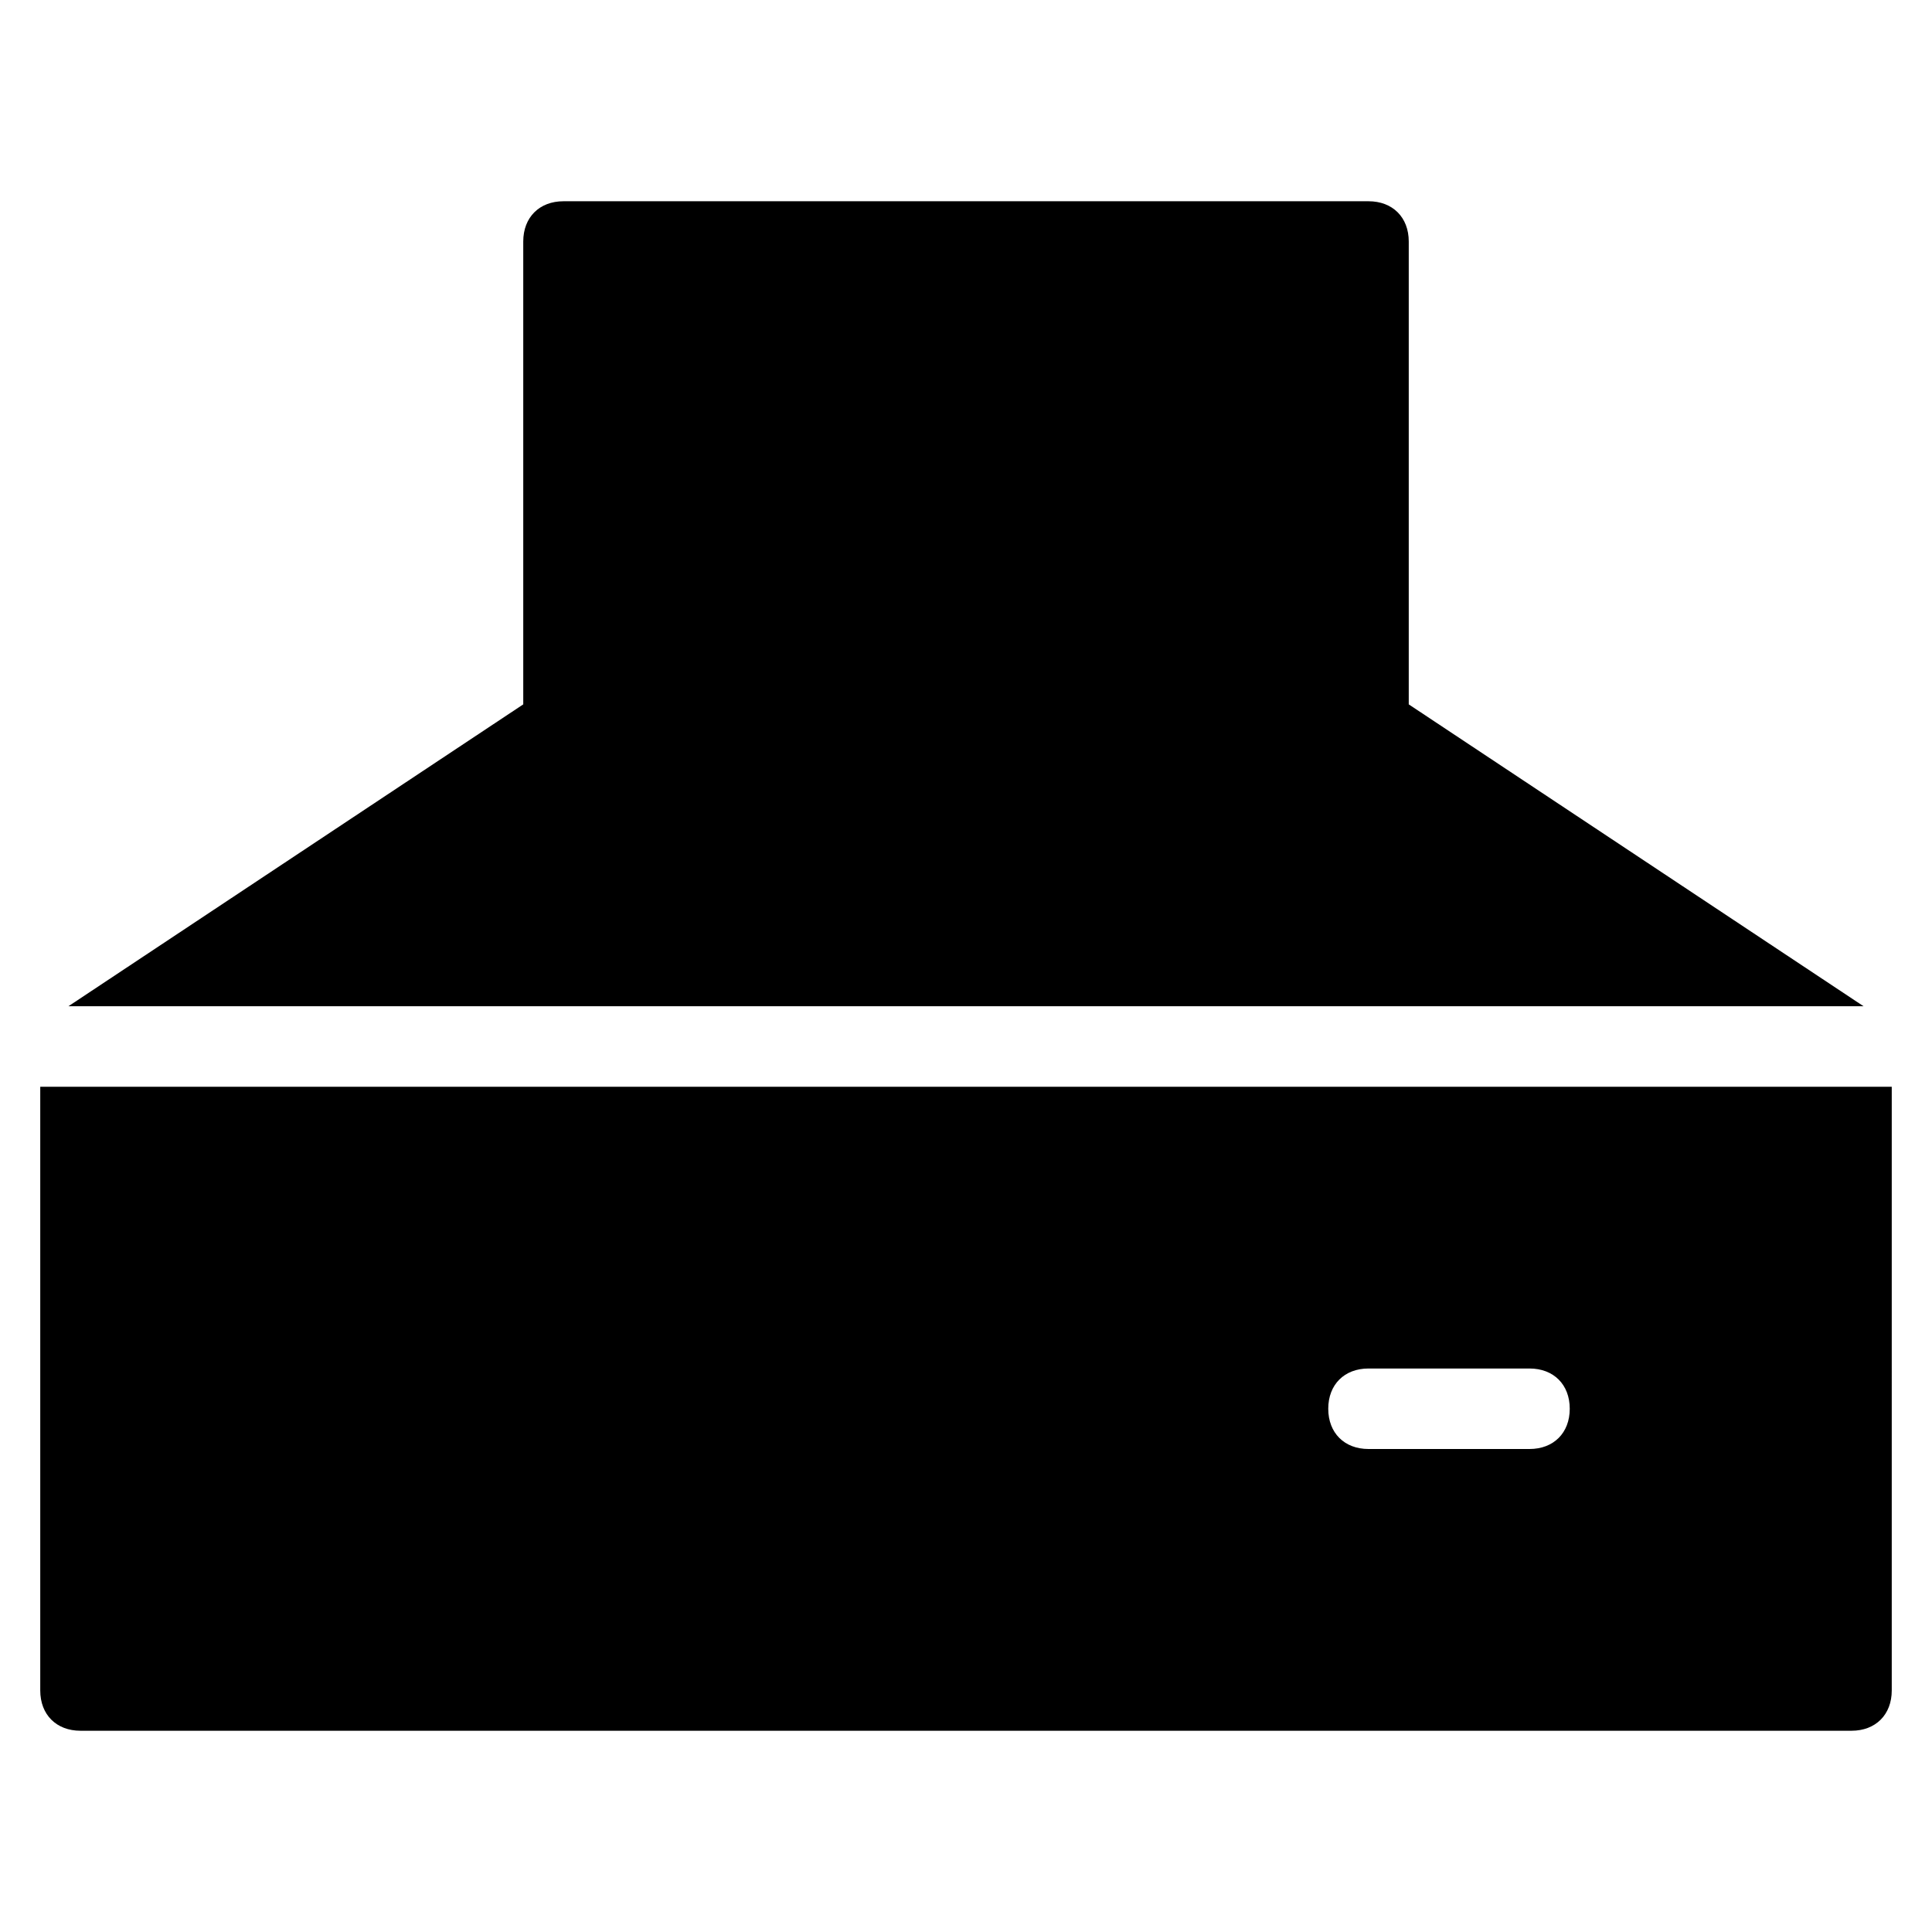 <?xml version="1.0" encoding="utf-8"?>
<!-- Generator: Adobe Illustrator 19.1.0, SVG Export Plug-In . SVG Version: 6.00 Build 0)  -->
<!DOCTYPE svg PUBLIC "-//W3C//DTD SVG 1.1//EN" "http://www.w3.org/Graphics/SVG/1.1/DTD/svg11.dtd">
<svg version="1.1" id="Layer_1" xmlns="http://www.w3.org/2000/svg" xmlns:xlink="http://www.w3.org/1999/xlink" x="0px" y="0px"
	 width="48px" height="48px" viewBox="0 0 48 48" enable-background="new 0 0 48 48" xml:space="preserve">
<path d="M46.3,25L35,17.5V6c0-0.6-0.4-1-1-1H14c-0.6,0-1,0.4-1,1v11.5L1.7,25H46.3z"/>
<path id="color_21_" d="M1,27v15c0,0.6,0.4,1,1,1h44c0.6,0,1-0.4,1-1V27H1z M38,36h-4c-0.6,0-1-0.4-1-1s0.4-1,1-1h4c0.6,0,1,0.4,1,1
	S38.6,36,38,36z"/>
</svg>
